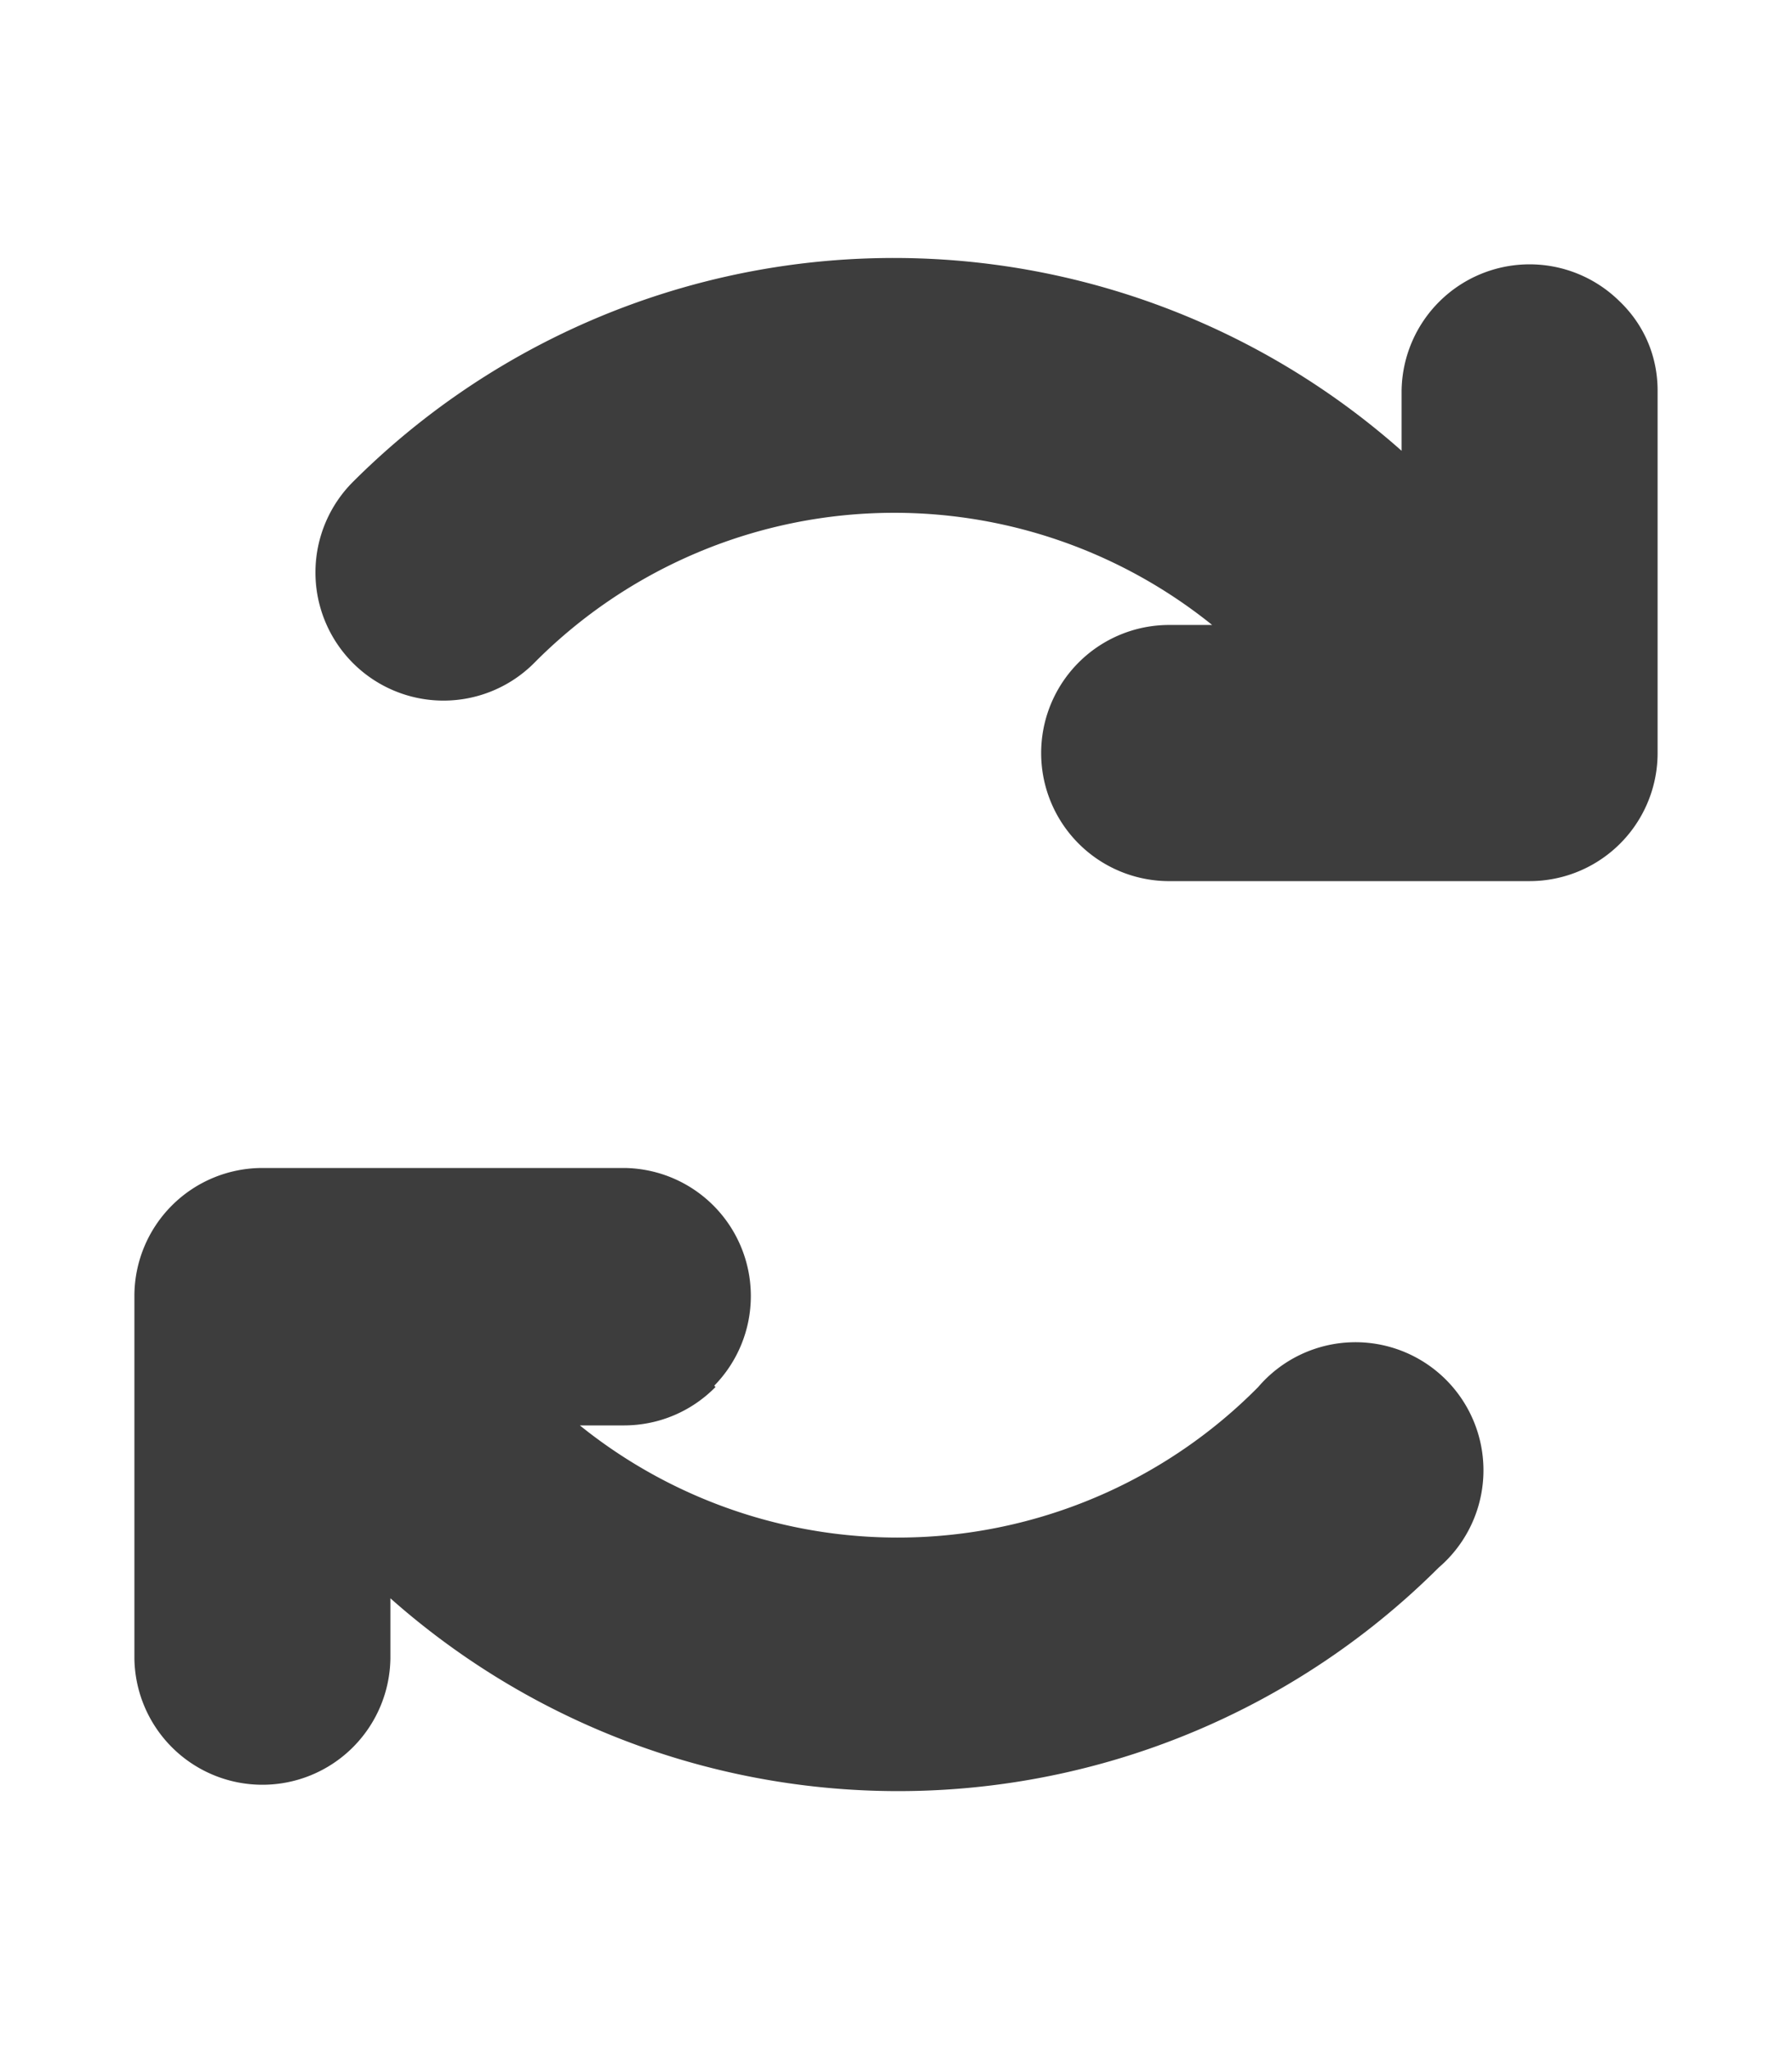 <svg xmlns="http://www.w3.org/2000/svg" xmlns:xlink="http://www.w3.org/1999/xlink" width="14" height="16" viewBox="0 0 14 16"><defs><path id="d1ioa" d="M1040.95 1784.05v2.83a1 1 0 0 1-1 1h-2.83a1 1 0 0 1-.7-1.7 1 1 0 0 1 .7-.3h.35a3.96 3.96 0 0 0-5.3.3 1 1 0 1 1-1.41-1.42 5.98 5.98 0 0 1 8.19-.24v-.47a1 1 0 0 1 1.7-.7c.2.19.3.44.3.7zm-7.36 7.78a1 1 0 0 1-.71.3h-.35a3.96 3.96 0 0 0 5.3-.3 1 1 0 1 1 1.41 1.41 5.98 5.98 0 0 1-8.19.24v.47a1 1 0 0 1-1.7.7 1 1 0 0 1-.3-.7v-2.83a1 1 0 0 1 1-1h2.83a1 1 0 0 1 .7 1.7z"/></defs><g><g transform="translate(-1028 -1781)"><use fill="#3d3d3d" xlink:href="#d1ioa"/></g></g></svg>